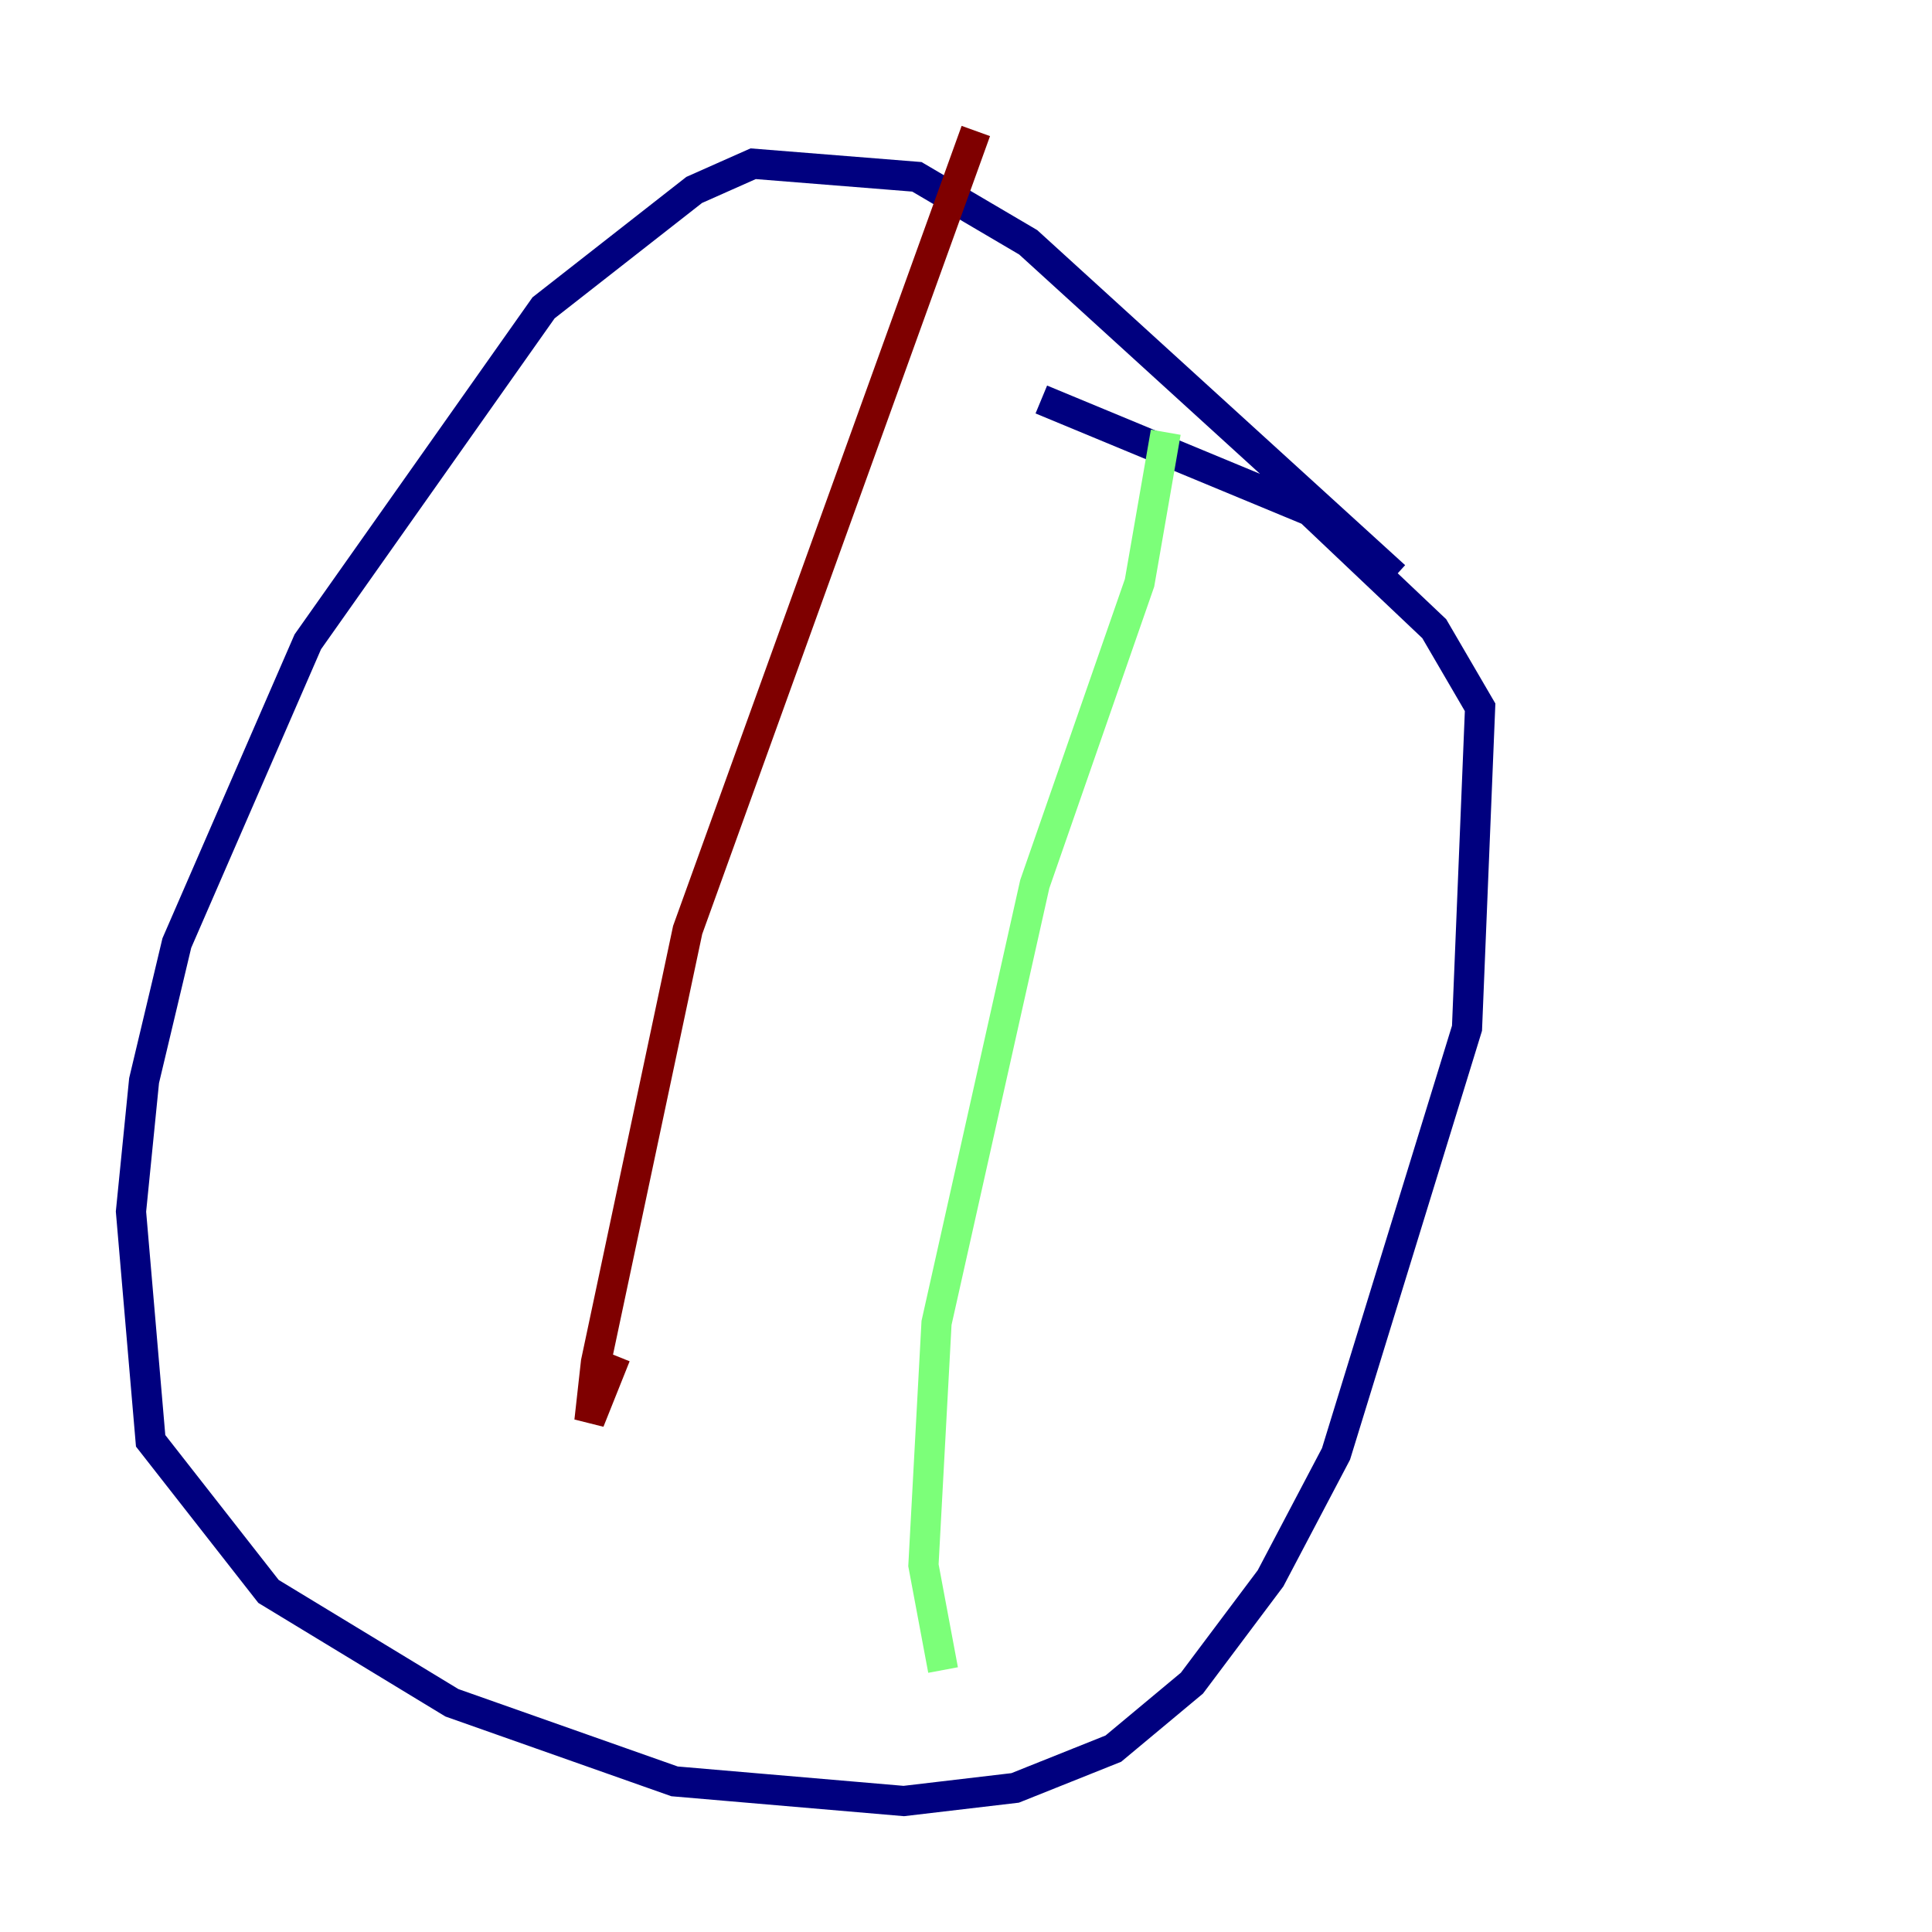 <?xml version="1.0" encoding="utf-8" ?>
<svg baseProfile="tiny" height="128" version="1.2" viewBox="0,0,128,128" width="128" xmlns="http://www.w3.org/2000/svg" xmlns:ev="http://www.w3.org/2001/xml-events" xmlns:xlink="http://www.w3.org/1999/xlink"><defs /><polyline fill="none" points="92.42,38.183 68.122,16.054 60.746,11.715 49.898,10.848 45.993,12.583 36.014,20.393 20.393,42.522 11.715,62.481 9.546,71.593 8.678,80.271 9.98,95.458 17.79,105.437 29.939,112.814 44.691,118.02 59.878,119.322 67.254,118.454 73.763,115.851 78.969,111.512 84.176,104.57 88.515,96.325 97.193,68.122 98.061,46.861 95.024,41.654 86.78,33.844 68.99,26.468" stroke="#00007f" stroke-width="2" /><polyline fill="none" points="77.234,28.637 75.498,38.617 68.556,58.576 62.047,87.647 61.18,103.702 62.481,110.644" stroke="#7cff79" stroke-width="2" /><polyline fill="none" points="64.651,8.678 45.559,61.614 39.485,90.251 39.051,94.156 40.786,89.817" stroke="#7f0000" stroke-width="2" /></svg>